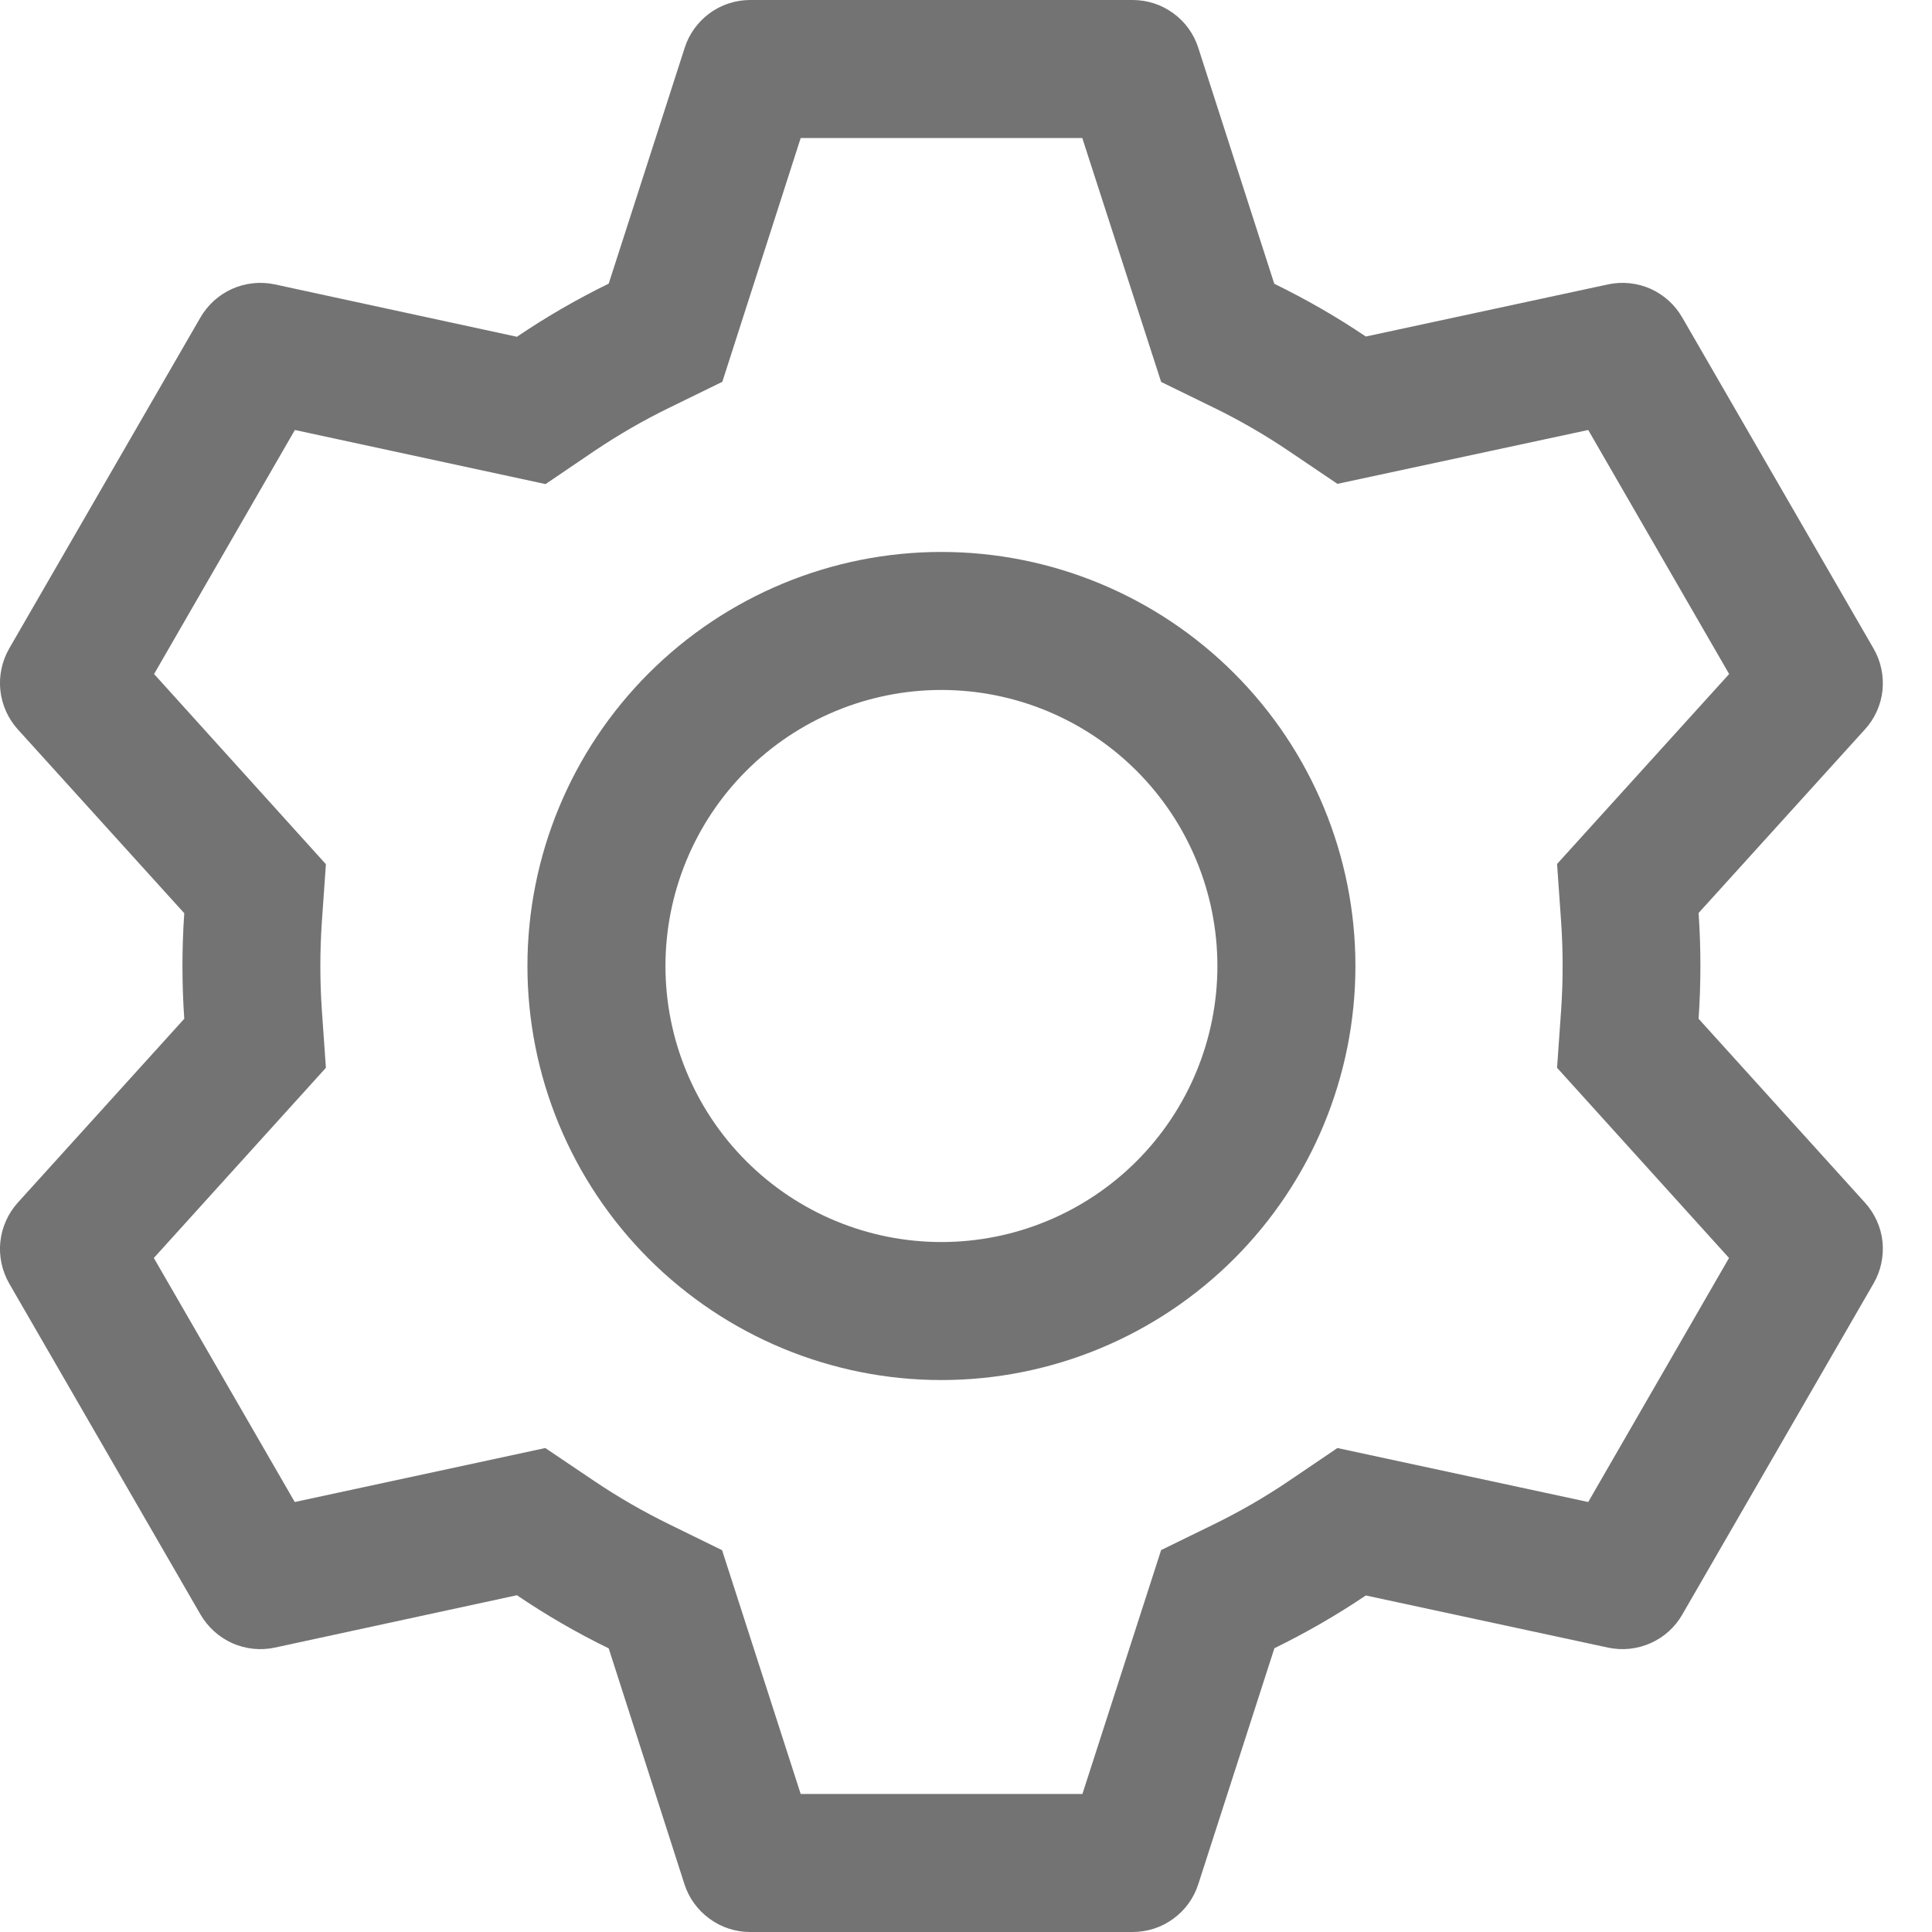 <svg width="16" height="16" viewBox="0 0 16 16" fill="none" xmlns="http://www.w3.org/2000/svg">
<path d="M9.38 0C9.501 3.81236e-06 9.619 0.038 9.717 0.11C9.815 0.181 9.887 0.281 9.924 0.397L10.553 2.35C10.817 2.479 11.07 2.624 11.311 2.787L13.318 2.355C13.436 2.33 13.559 2.343 13.67 2.392C13.78 2.442 13.872 2.525 13.932 2.63L15.516 5.371C15.577 5.476 15.602 5.598 15.59 5.718C15.577 5.838 15.526 5.952 15.444 6.041L14.067 7.561C14.087 7.853 14.087 8.145 14.067 8.437L15.444 9.959C15.526 10.049 15.577 10.162 15.59 10.282C15.602 10.402 15.577 10.524 15.516 10.629L13.932 13.371C13.872 13.476 13.78 13.559 13.669 13.608C13.559 13.657 13.436 13.67 13.318 13.645L11.311 13.213C11.071 13.375 10.817 13.521 10.554 13.65L9.924 15.603C9.887 15.719 9.815 15.819 9.717 15.89C9.619 15.962 9.501 16 9.38 16H6.212C6.091 16 5.974 15.962 5.876 15.89C5.778 15.819 5.705 15.719 5.668 15.603L5.041 13.651C4.778 13.523 4.524 13.376 4.281 13.211L2.275 13.645C2.157 13.67 2.034 13.657 1.923 13.608C1.813 13.558 1.721 13.475 1.66 13.37L0.076 10.629C0.016 10.524 -0.01 10.402 0.003 10.282C0.016 10.162 0.067 10.049 0.148 9.959L1.526 8.437C1.506 8.146 1.506 7.854 1.526 7.563L0.148 6.041C0.067 5.952 0.016 5.838 0.003 5.718C-0.01 5.598 0.016 5.476 0.076 5.371L1.66 2.629C1.721 2.524 1.813 2.441 1.923 2.392C2.034 2.343 2.157 2.33 2.275 2.355L4.281 2.789C4.523 2.625 4.777 2.478 5.041 2.349L5.67 0.397C5.706 0.282 5.779 0.182 5.876 0.11C5.973 0.039 6.091 0 6.211 0H9.379H9.38ZM8.962 1.143H6.631L5.982 3.162L5.544 3.376C5.329 3.481 5.121 3.601 4.922 3.735L4.518 4.009L2.442 3.561L1.276 5.582L2.699 7.157L2.665 7.641C2.649 7.88 2.649 8.12 2.665 8.359L2.699 8.843L1.274 10.418L2.441 12.439L4.516 11.992L4.921 12.265C5.12 12.399 5.328 12.519 5.543 12.624L5.98 12.838L6.631 14.857H8.964L9.616 12.837L10.052 12.624C10.267 12.519 10.475 12.399 10.673 12.265L11.076 11.992L13.153 12.439L14.319 10.418L12.895 8.843L12.929 8.359C12.945 8.12 12.945 7.879 12.929 7.64L12.895 7.155L14.32 5.582L13.153 3.561L11.076 4.007L10.673 3.735C10.475 3.601 10.267 3.481 10.052 3.376L9.616 3.163L8.963 1.143H8.962ZM7.796 4.571C8.706 4.571 9.578 4.933 10.221 5.576C10.864 6.219 11.225 7.091 11.225 8C11.225 8.909 10.864 9.781 10.221 10.424C9.578 11.067 8.706 11.429 7.796 11.429C6.887 11.429 6.015 11.067 5.372 10.424C4.729 9.781 4.368 8.909 4.368 8C4.368 7.091 4.729 6.219 5.372 5.576C6.015 4.933 6.887 4.571 7.796 4.571V4.571ZM7.796 5.714C7.19 5.714 6.609 5.955 6.18 6.384C5.752 6.812 5.511 7.394 5.511 8C5.511 8.606 5.752 9.188 6.18 9.616C6.609 10.045 7.19 10.286 7.796 10.286C8.403 10.286 8.984 10.045 9.413 9.616C9.841 9.188 10.082 8.606 10.082 8C10.082 7.394 9.841 6.812 9.413 6.384C8.984 5.955 8.403 5.714 7.796 5.714V5.714Z" fill="#737373"/>
</svg>

